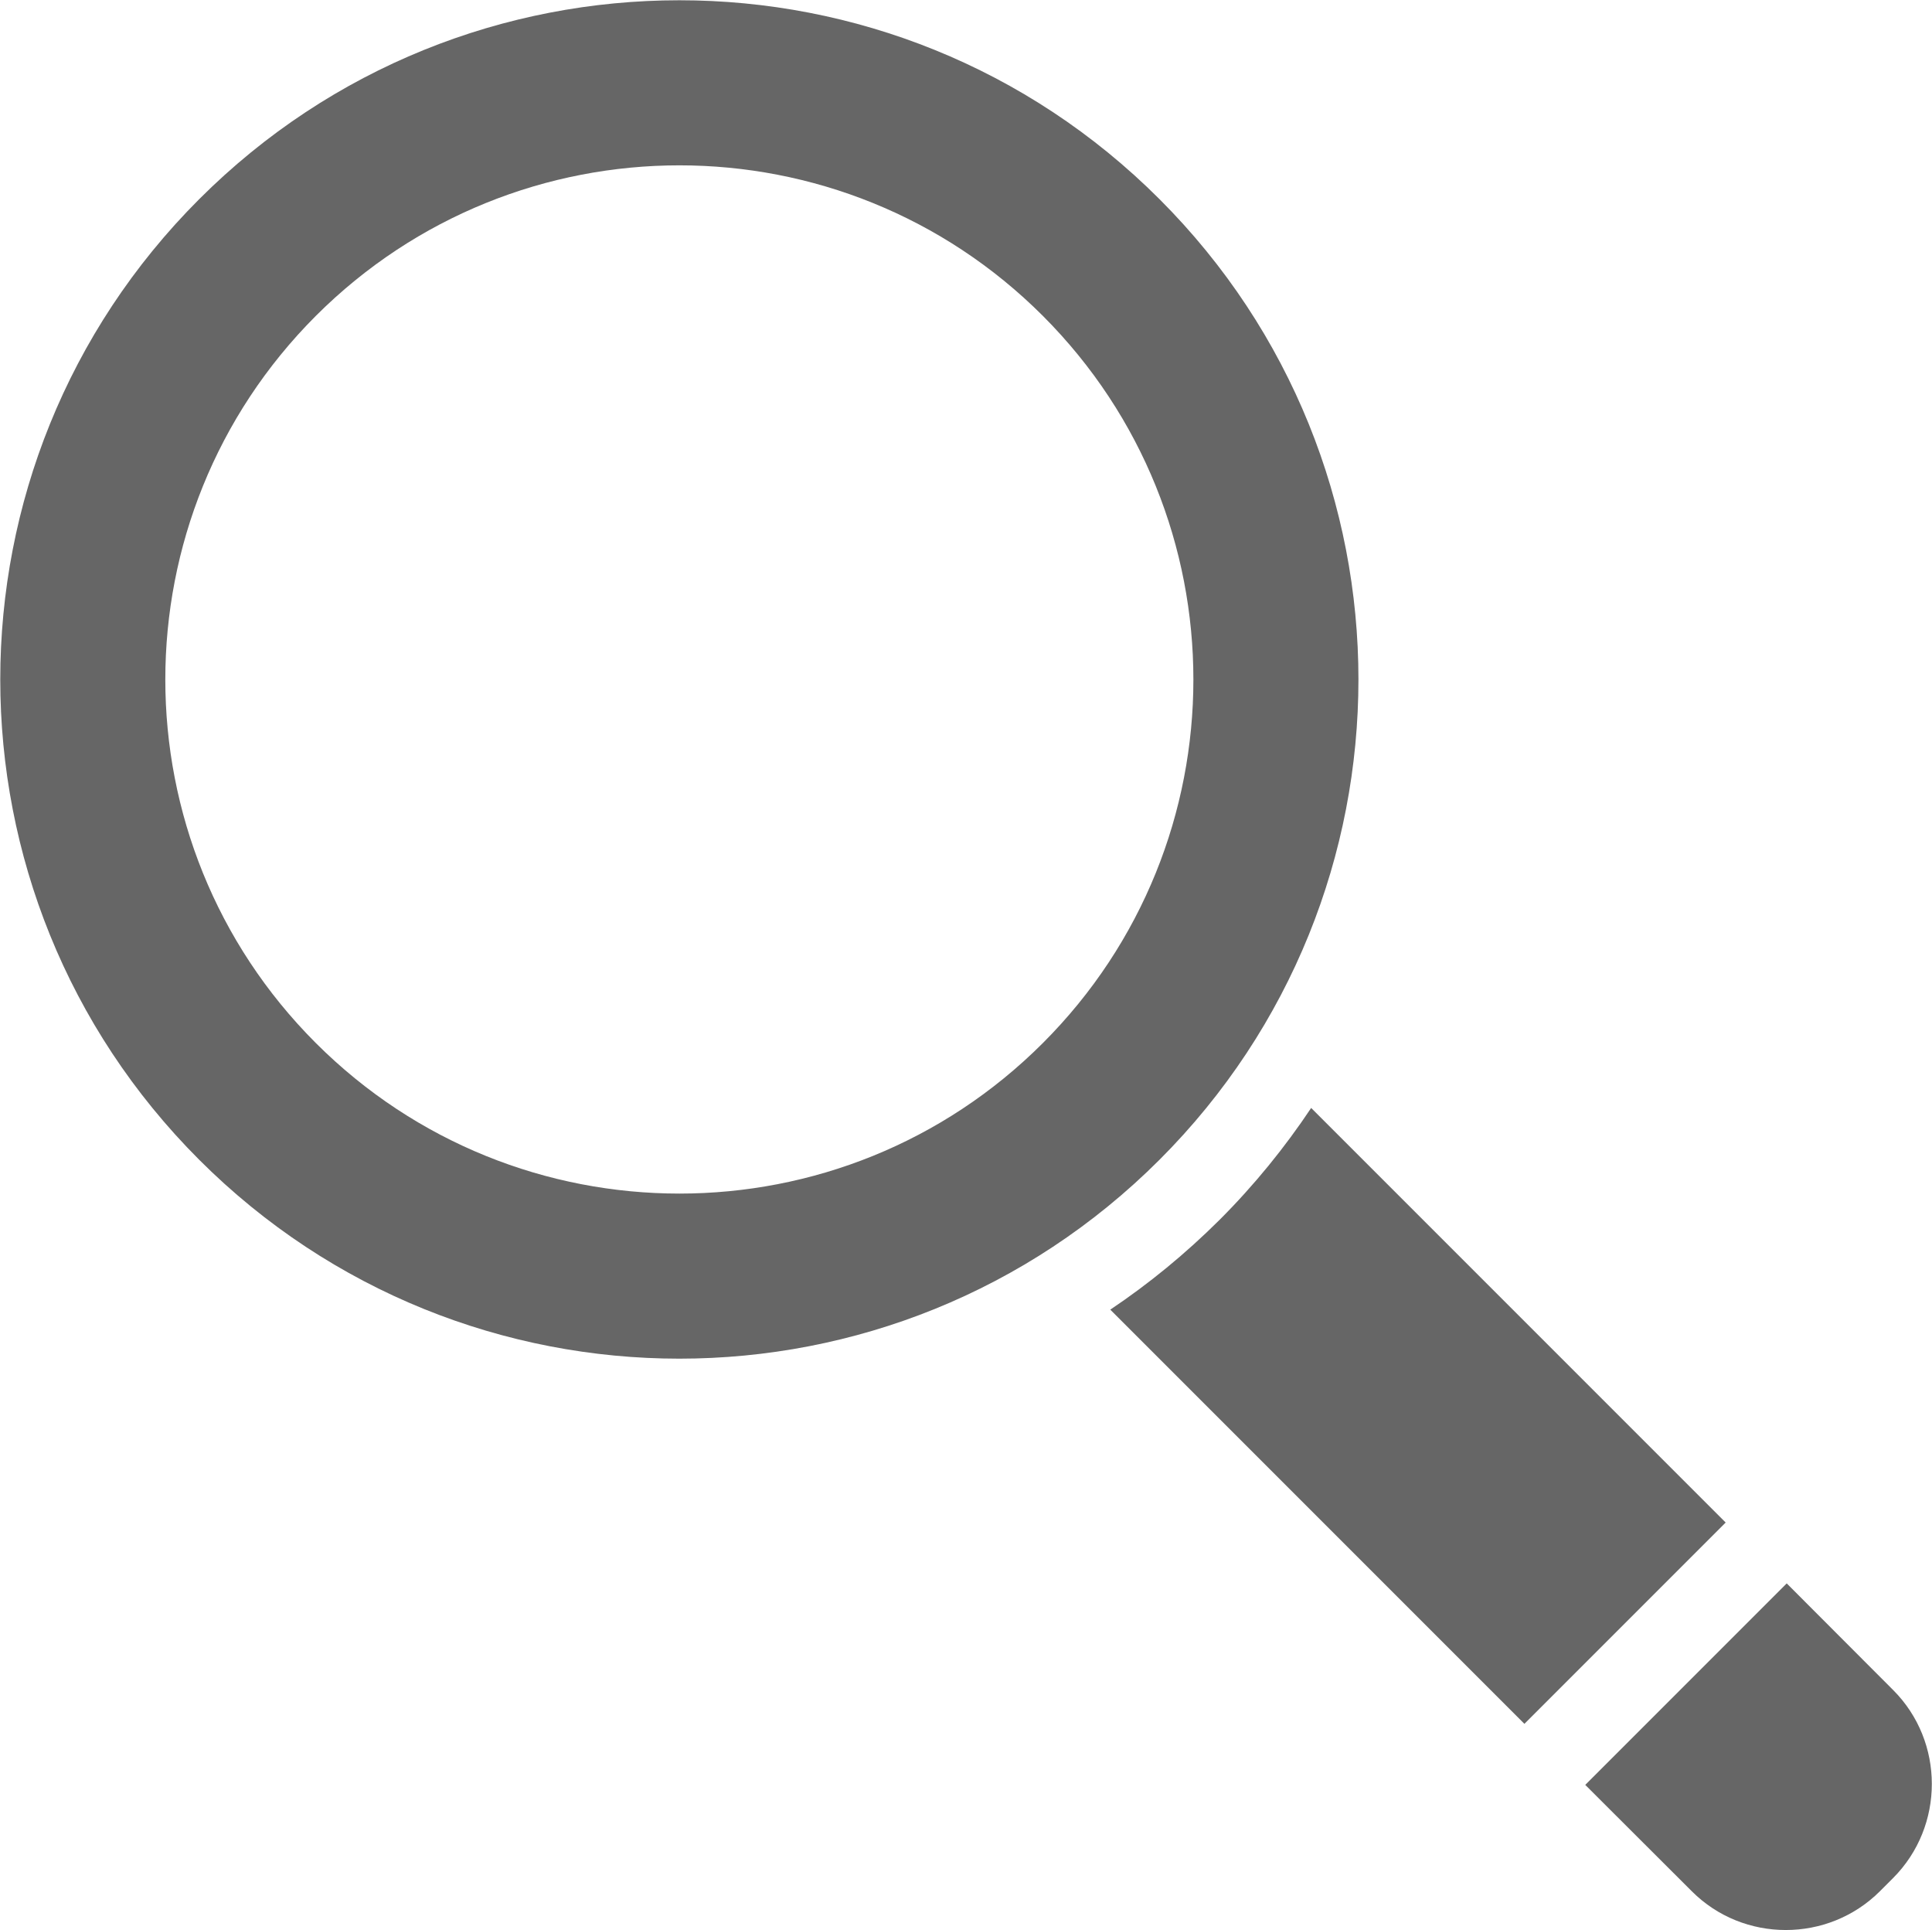 <?xml version="1.0" encoding="UTF-8" standalone="no"?>
<!-- Created with Inkscape (http://www.inkscape.org/) -->

<svg
   version="1.1"
   id="svg1"
   width="13.333"
   height="13.319"
   viewBox="0 0 13.333 13.319"
   sodipodi:docname="boceto-bink-1.ai"
   xmlns:inkscape="http://www.inkscape.org/namespaces/inkscape"
   xmlns:sodipodi="http://sodipodi.sourceforge.net/DTD/sodipodi-0.dtd"
   xmlns="http://www.w3.org/2000/svg"
   xmlns:svg="http://www.w3.org/2000/svg"
   class="input-icon"
   >
  <rect x="0" y="0" width="13.333" height="13.319" fill="#333333" stroke="none"/>
  <defs
     id="defs1">
    <clipPath
       clipPathUnits="userSpaceOnUse"
       id="clipPath5">
      <path
         d="M 0,626.546 H 1365.919 V 0 H 0 Z"
         transform="translate(-830.845,-125.417)"
         id="path5" />
    </clipPath>
    <clipPath
       clipPathUnits="userSpaceOnUse"
       id="clipPath14">
      <path
         d="M 0,626.546 H 1365.919 V 0 H 0 Z"
         transform="translate(-728.749,-353.865)"
         id="path14" />
    </clipPath>
    <clipPath
       clipPathUnits="userSpaceOnUse"
       id="clipPath18">
      <path
         d="M 0,626.546 H 1365.919 V 0 H 0 Z"
         transform="translate(-563.538,-360.387)"
         id="path18" />
    </clipPath>
  </defs>
  <sodipodi:namedview
     id="namedview1"
     pagecolor="#ffffff"
     bordercolor="#000000"
     borderopacity="0.25"
     inkscape:showpageshadow="2"
     inkscape:pageopacity="0.0"
     inkscape:pagecheckerboard="0"
     inkscape:deskcolor="#d1d1d1" />
  <g
     id="layer-MC0"
     inkscape:groupmode="layer"
     inkscape:label="Capa 1"
     transform="translate(-744.186,-347.681)">
    <path
       id="path1"
       d="M 0,65.488 H 1365.919 V 562.985 H 0 Z"
       style="fill:#f4f4f4;fill-opacity:1;fill-rule:nonzero;stroke:none"
       transform="matrix(1.333,0,0,-1.333,0,835.395)" />
    <path
       id="path4"
       d="m 0,0 h -294.189 c -3.737,0 -6.766,3.03 -6.766,6.767 V 299.82 c 0,3.737 3.029,6.767 6.766,6.767 H 0 c 3.737,0 6.767,-3.03 6.767,-6.767 V 6.767 C 6.767,3.03 3.737,0 0,0"
       style="fill:#ffffff;fill-opacity:1;fill-rule:nonzero;stroke:#009bdb;stroke-width:0.5;stroke-linecap:butt;stroke-linejoin:miter;stroke-miterlimit:10;stroke-dasharray:none;stroke-opacity:1"
       transform="matrix(1.333,0,0,-1.333,1107.793,668.172)"
       clip-path="url(#clipPath5)" />
    <path
       id="path13"
       d="m 0,0 c 0,-1.244 -1.009,-2.253 -2.253,-2.253 h -170.04 c -1.244,0 -2.252,1.009 -2.252,2.253 v 13.096 c 0,1.244 1.008,2.253 2.252,2.253 H -2.253 C -1.009,15.349 0,14.34 0,13.096 Z m -1.979,15.993 h -170.587 c -1.454,0 -2.632,-1.178 -2.632,-2.632 V -0.265 c 0,-1.454 1.178,-2.632 2.632,-2.632 H -1.979 c 1.453,0 2.632,1.178 2.632,2.632 v 13.626 c 0,1.454 -1.179,2.632 -2.632,2.632"
       style="fill:#009bdb;fill-opacity:1;fill-rule:nonzero;stroke:none"
       transform="matrix(1.333,0,0,-1.333,971.665,363.575)"
       clip-path="url(#clipPath14)" />
    <path
       id="path17"
       d="m 0,0 c -1.039,-1.039 -2.724,-1.039 -3.764,0 -1.039,1.039 -1.039,2.724 0,3.764 1.04,1.039 2.725,1.039 3.764,0 C 1.039,2.724 1.039,1.039 0,0 m 0.604,4.368 c -1.373,1.373 -3.599,1.373 -4.972,0 -1.373,-1.373 -1.373,-3.599 0,-4.972 1.373,-1.373 3.599,-1.373 4.972,0 1.373,1.373 1.373,3.599 0,4.972 M 4.402,-3.349 3.851,-2.797 2.808,-3.84 3.36,-4.391 c 0.267,-0.267 0.705,-0.267 0.973,0 l 0.069,0.069 c 0.267,0.268 0.267,0.706 0,0.973 M 1.389,-0.336 3.535,-2.482 2.493,-3.524 0.349,-1.38 c 0.2,0.134 0.389,0.289 0.566,0.465 0.18,0.18 0.338,0.375 0.474,0.579"
       style="fill:#666666;fill-opacity:1;fill-rule:nonzero;stroke:none"
       transform="matrix(1.333,0,0,-1.333,751.383,354.878)"
       clip-path="url(#clipPath18)" />
  </g>
</svg>
